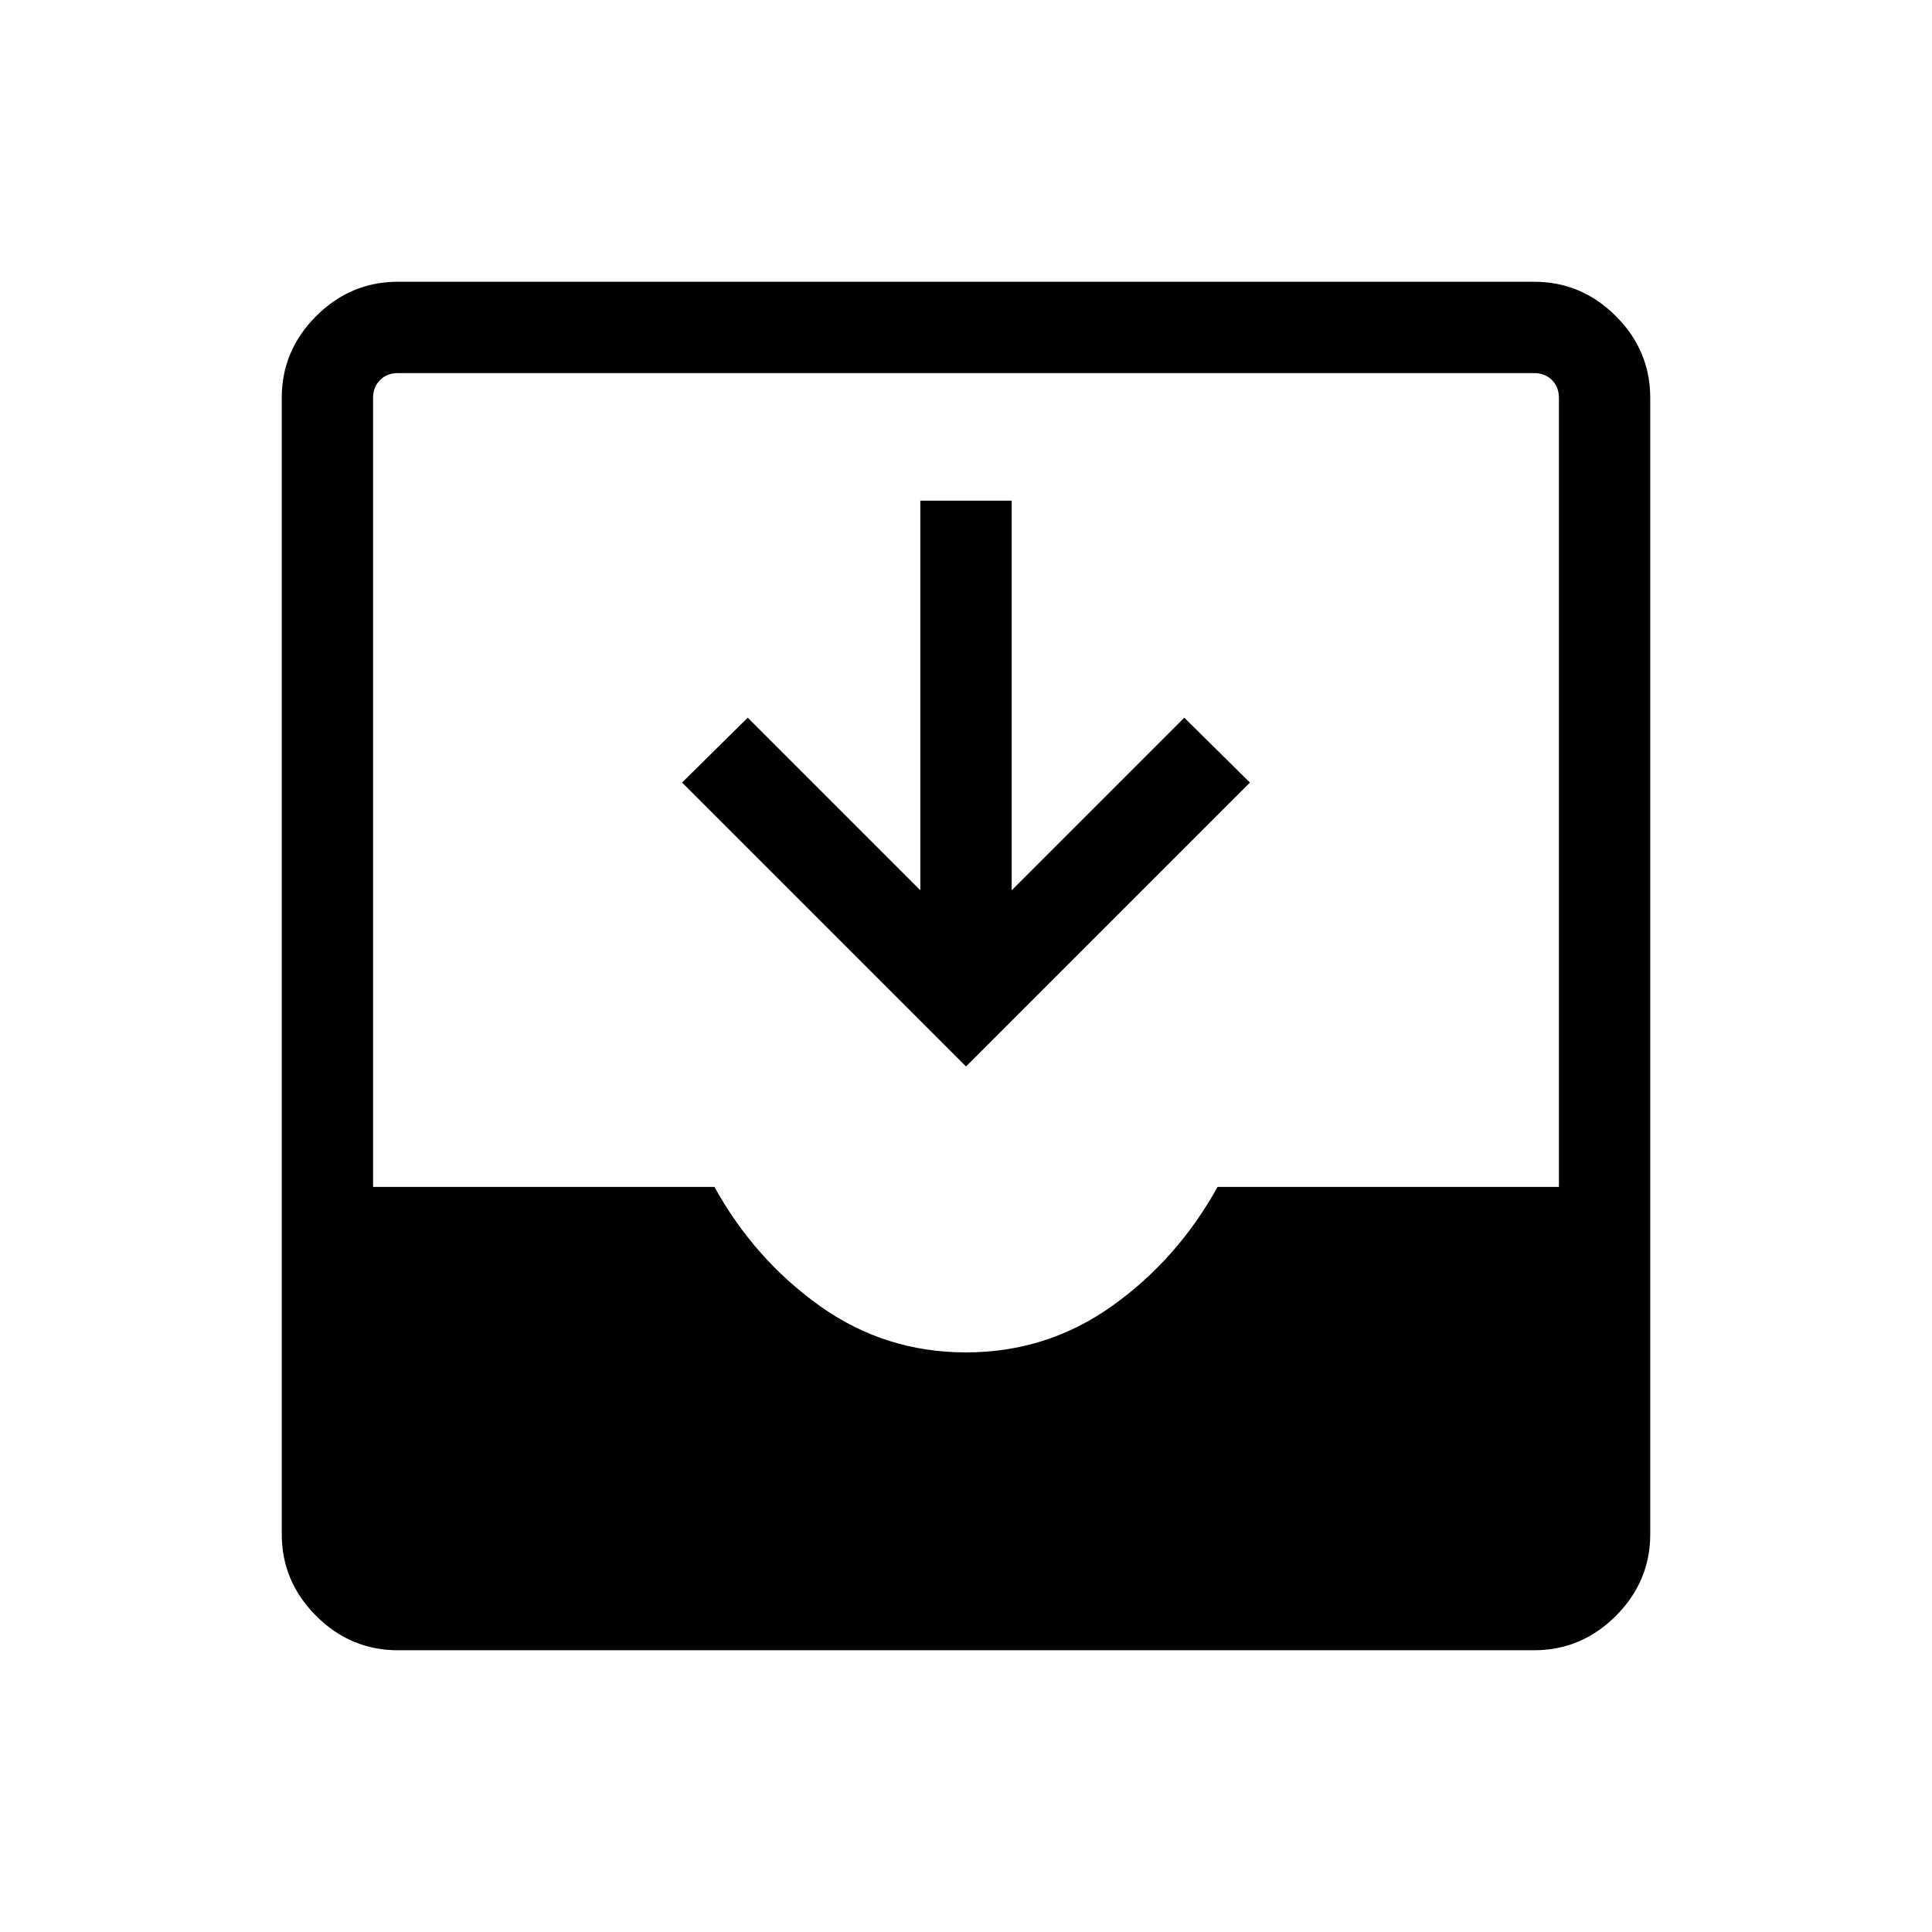 <svg xmlns="http://www.w3.org/2000/svg" width="48" height="48" viewBox="0 96 960 960"><path d="M197.694 915.999q-23.529 0-40.611-17.082-17.082-17.082-17.082-40.611V293.694q0-23.529 17.082-40.611 17.082-17.082 40.611-17.082h564.612q23.529 0 40.611 17.082 17.082 17.082 17.082 40.611v564.612q0 23.529-17.082 40.611-17.082 17.082-40.611 17.082H197.694ZM479.972 768q40.259 0 72.682-23.115T605 685.77h169.615V293.694q0-5.385-3.462-8.847-3.462-3.462-8.847-3.462H197.694q-5.385 0-8.847 3.462-3.462 3.462-3.462 8.847V685.77H355q19.923 36 52.318 59.115Q439.714 768 479.972 768ZM480 625.922 338.924 484.846l32.615-32.23 85.769 85.77V344.77h45.384v193.616l85.769-85.77 32.615 32.23L480 625.922Z"/></svg>